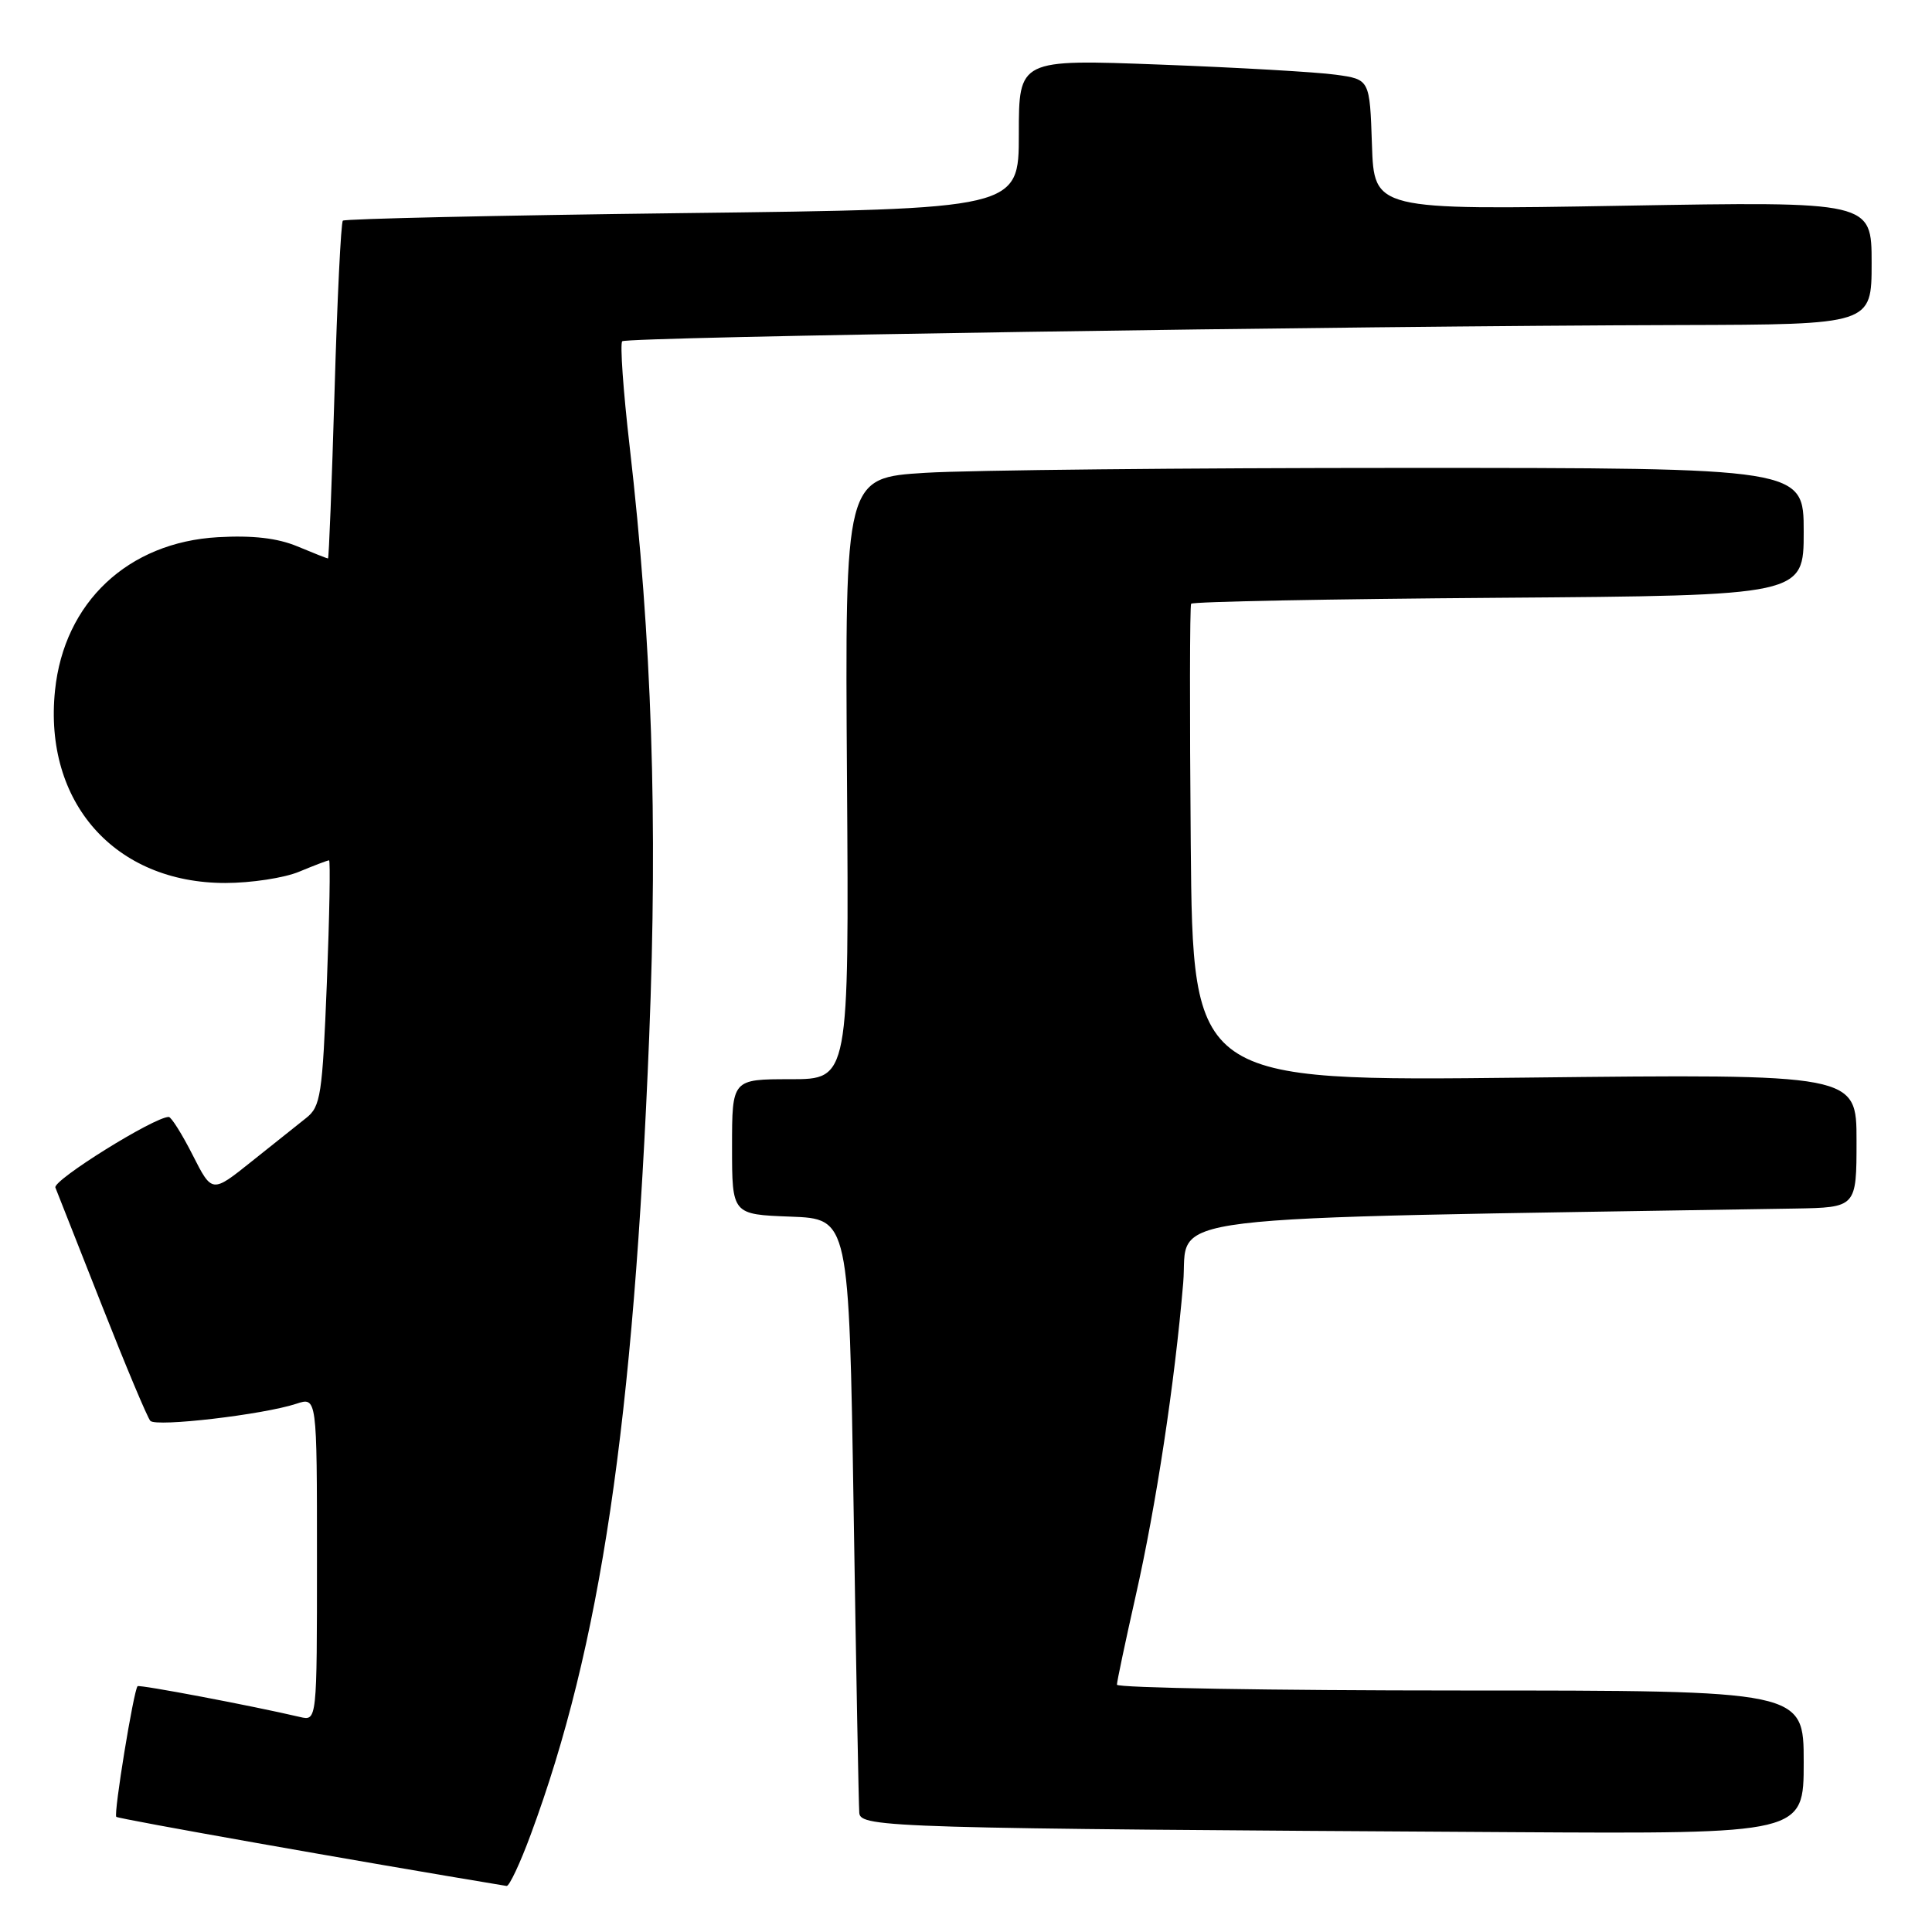 <?xml version="1.0" encoding="UTF-8" standalone="no"?>
<!DOCTYPE svg PUBLIC "-//W3C//DTD SVG 1.1//EN" "http://www.w3.org/Graphics/SVG/1.1/DTD/svg11.dtd" >
<svg xmlns="http://www.w3.org/2000/svg" xmlns:xlink="http://www.w3.org/1999/xlink" version="1.1" viewBox="0 0 256 256">
 <g >
 <path fill="currentColor"
d=" M 70.32 243.10 C 79.57 218.16 83.96 188.59 86.02 137.41 C 87.17 108.70 86.38 84.79 83.43 59.14 C 82.58 51.79 82.14 45.52 82.45 45.22 C 83.03 44.64 177.95 43.19 222.75 43.07 C 248.00 43.00 248.00 43.00 248.00 34.85 C 248.00 26.69 248.00 26.69 215.04 27.26 C 182.08 27.83 182.08 27.83 181.79 19.17 C 181.50 10.52 181.50 10.52 177.00 9.90 C 174.53 9.55 164.06 8.95 153.75 8.56 C 135.00 7.85 135.00 7.85 135.00 17.77 C 135.00 27.70 135.00 27.70 90.44 28.24 C 65.94 28.54 45.68 28.99 45.43 29.24 C 45.18 29.49 44.68 39.67 44.33 51.85 C 43.97 64.03 43.58 74.00 43.46 74.00 C 43.34 74.00 41.52 73.28 39.41 72.40 C 36.77 71.30 33.50 70.92 28.89 71.18 C 16.96 71.85 8.49 79.82 7.29 91.49 C 5.76 106.31 15.21 117.00 29.85 117.00 C 33.27 117.00 37.68 116.33 39.65 115.50 C 41.63 114.68 43.40 114.00 43.60 114.00 C 43.79 114.00 43.66 121.31 43.31 130.24 C 42.72 145.08 42.49 146.62 40.58 148.13 C 39.44 149.04 36.16 151.65 33.29 153.94 C 28.09 158.10 28.09 158.10 25.53 153.05 C 24.12 150.27 22.69 148.00 22.36 148.00 C 20.44 148.00 6.95 156.40 7.34 157.36 C 7.59 157.99 10.37 165.03 13.51 173.00 C 16.65 180.97 19.53 187.84 19.92 188.27 C 20.70 189.11 34.87 187.45 39.25 186.01 C 42.00 185.10 42.00 185.10 42.00 206.57 C 42.00 228.04 42.00 228.04 39.75 227.51 C 33.44 226.03 18.47 223.19 18.23 223.43 C 17.71 223.96 15.03 240.36 15.41 240.74 C 15.69 241.02 47.50 246.65 67.13 249.90 C 67.48 249.95 68.92 246.90 70.32 243.10 Z  M 239.00 233.50 C 239.00 224.00 239.00 224.00 193.50 224.00 C 168.47 224.00 148.00 223.65 148.00 223.23 C 148.00 222.81 149.12 217.52 150.48 211.48 C 153.19 199.51 155.65 183.32 156.78 170.00 C 157.57 160.70 150.42 161.57 237.75 160.14 C 246.00 160.00 246.00 160.00 246.00 151.15 C 246.00 142.30 246.00 142.30 202.03 142.79 C 158.06 143.28 158.06 143.28 157.78 111.89 C 157.63 94.63 157.65 80.28 157.83 80.00 C 158.02 79.72 176.35 79.37 198.58 79.21 C 239.00 78.91 239.00 78.91 239.00 70.46 C 239.00 62.00 239.00 62.00 186.16 62.00 C 157.09 62.00 128.51 62.29 122.63 62.65 C 111.96 63.31 111.96 63.31 112.23 103.15 C 112.50 143.00 112.50 143.00 104.75 143.00 C 97.00 143.00 97.00 143.00 97.00 151.96 C 97.00 160.92 97.00 160.92 104.75 161.21 C 112.50 161.50 112.50 161.50 113.11 200.00 C 113.44 221.18 113.78 239.28 113.86 240.23 C 114.02 242.16 118.17 242.28 200.25 242.77 C 239.00 243.00 239.00 243.00 239.00 233.50 Z "/>
</g>
</svg>